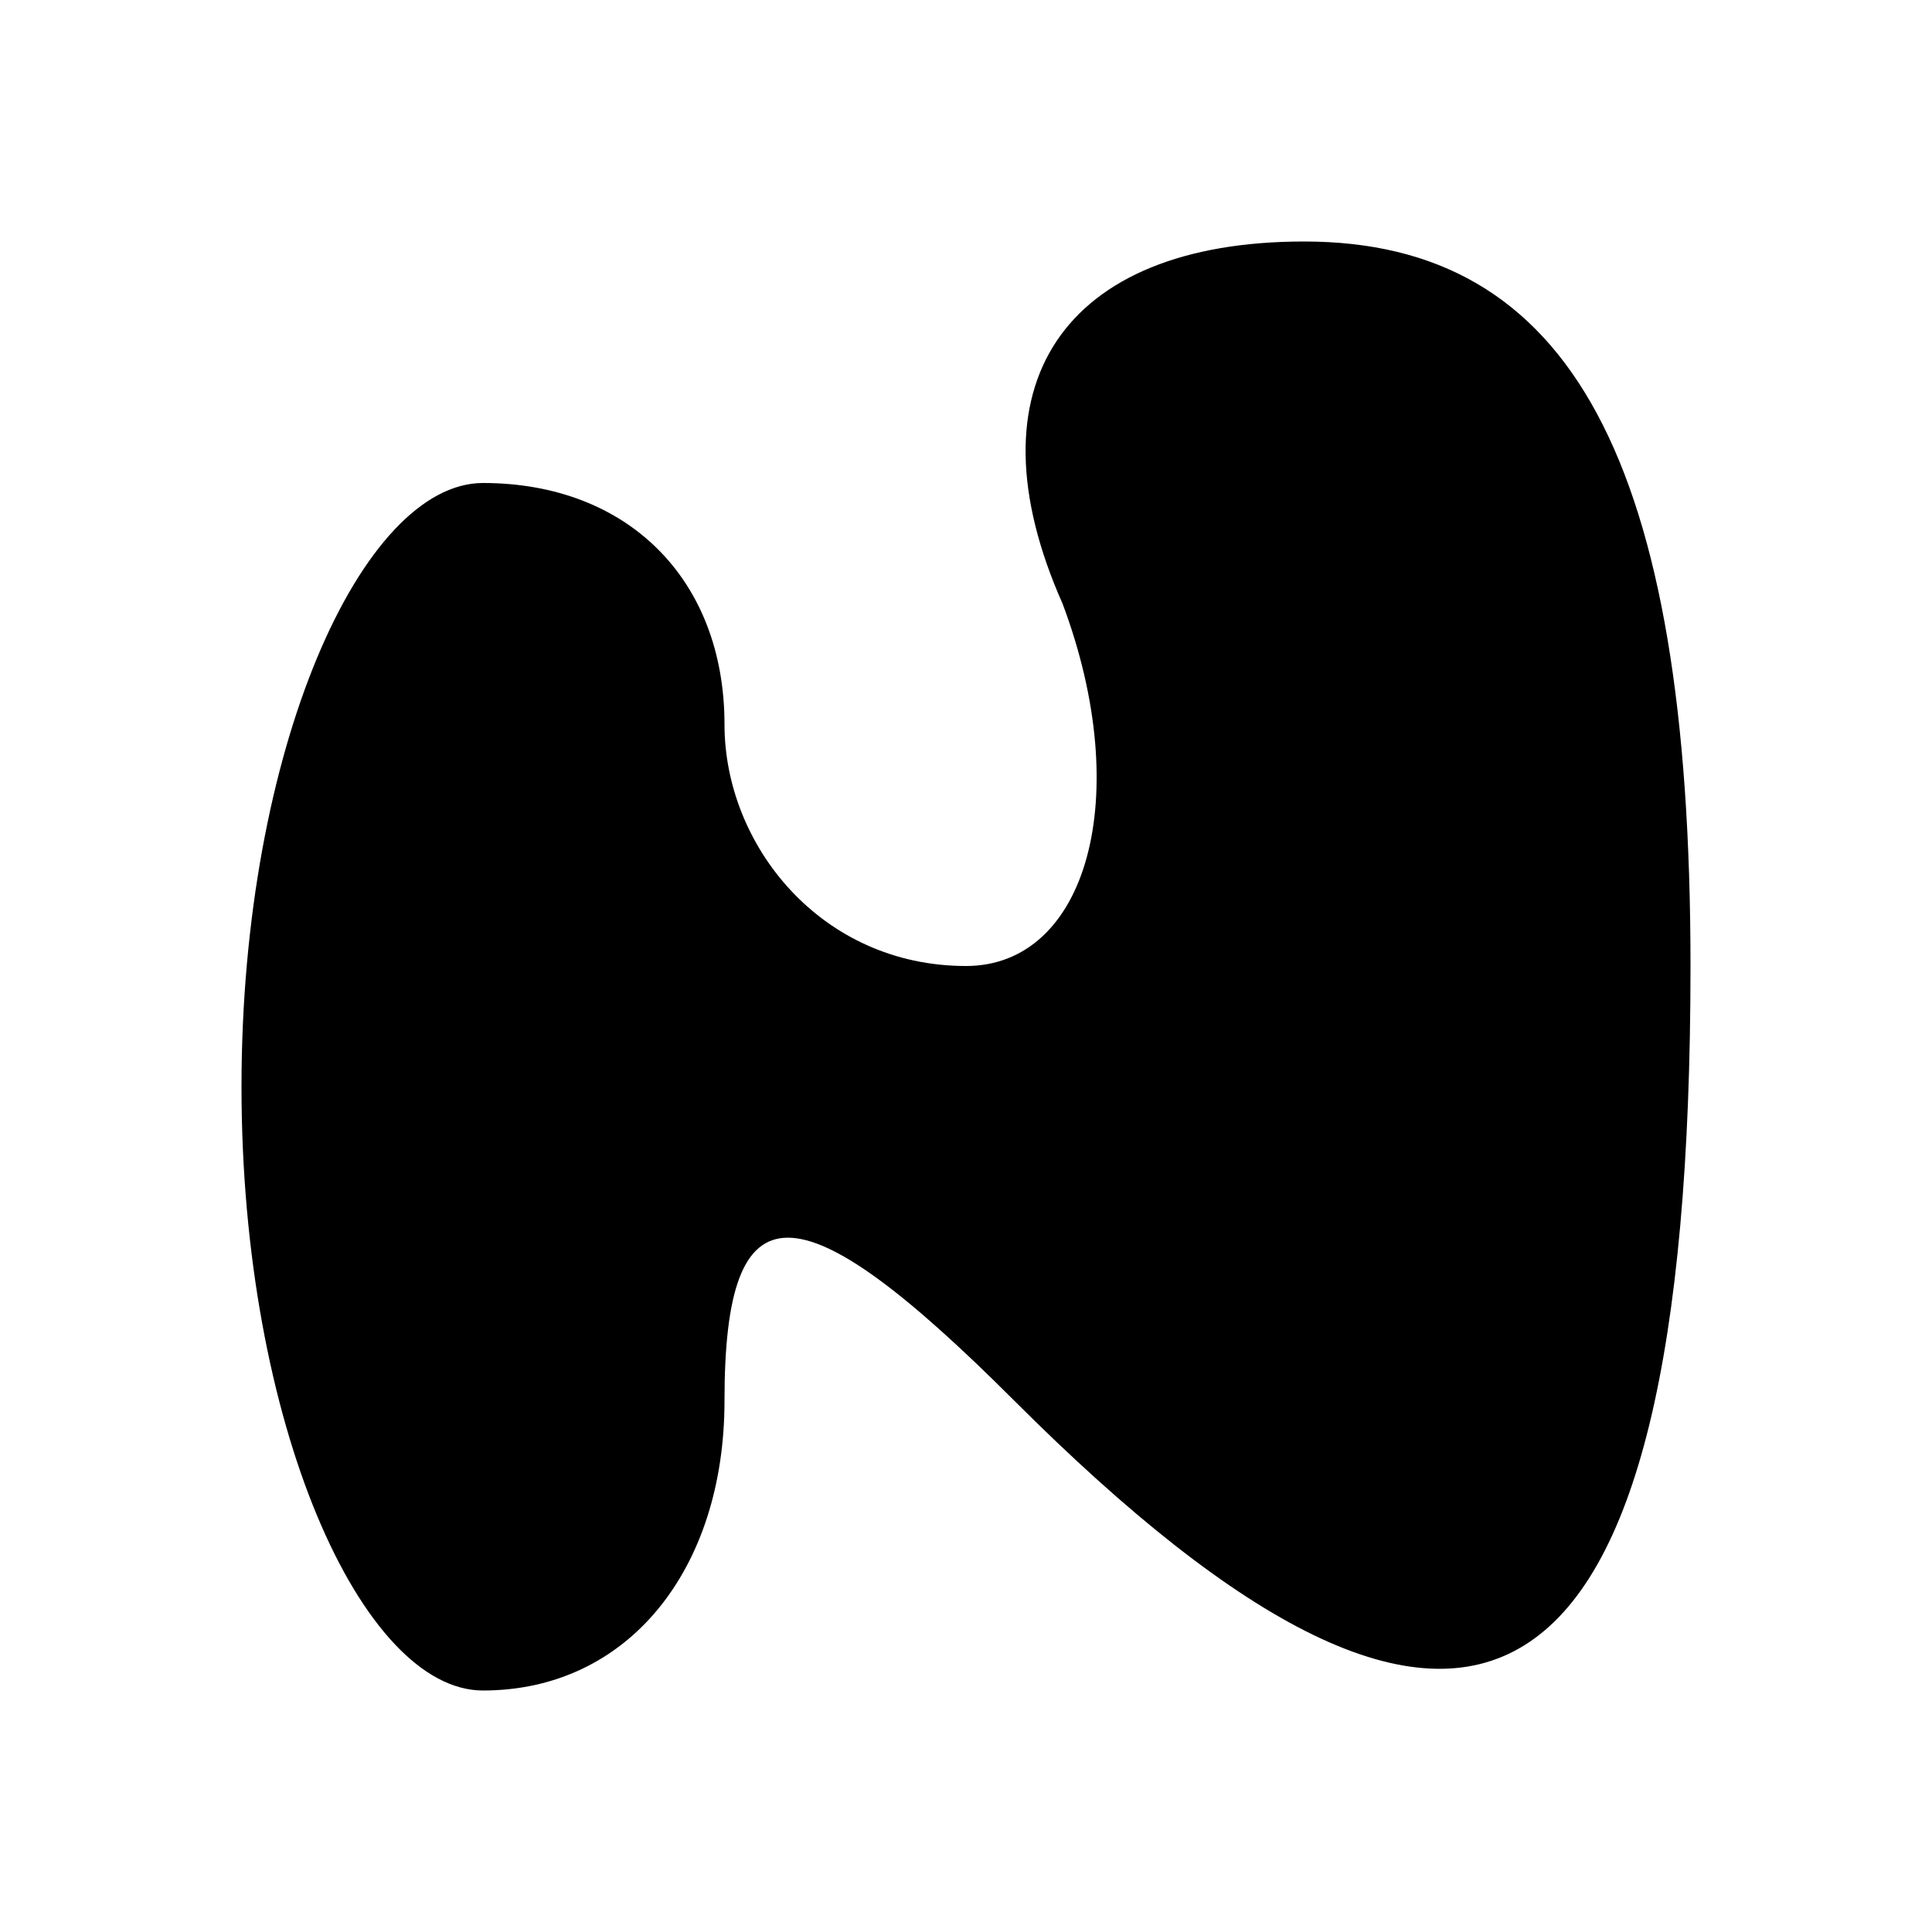 <?xml version="1.0" standalone="no"?>
<!DOCTYPE svg PUBLIC "-//W3C//DTD SVG 20010904//EN"
 "http://www.w3.org/TR/2001/REC-SVG-20010904/DTD/svg10.dtd">
<svg version="1.0" xmlns="http://www.w3.org/2000/svg"
 width="8pt" height="8pt" viewBox="0 0 8 8"
 preserveAspectRatio="xMidYMid meet">
<g transform="translate(0,8) scale(0.1,-0.1)"
fill="#000000" stroke="none">
<path d="M44 55 c3 -8 1 -15 -4 -15 -6 0 -10 5 -10 10 0 6 -4 10 -10 10 -5 0
-10 -11 -10 -25 0 -14 5 -25 10 -25 6 0 10 5 10 12 0 9 3 9 12 0 19 -19 28
-14 28 18 0 21 -5 30 -16 30 -10 0 -14 -6 -10 -15z"/>
</g>
</svg>
